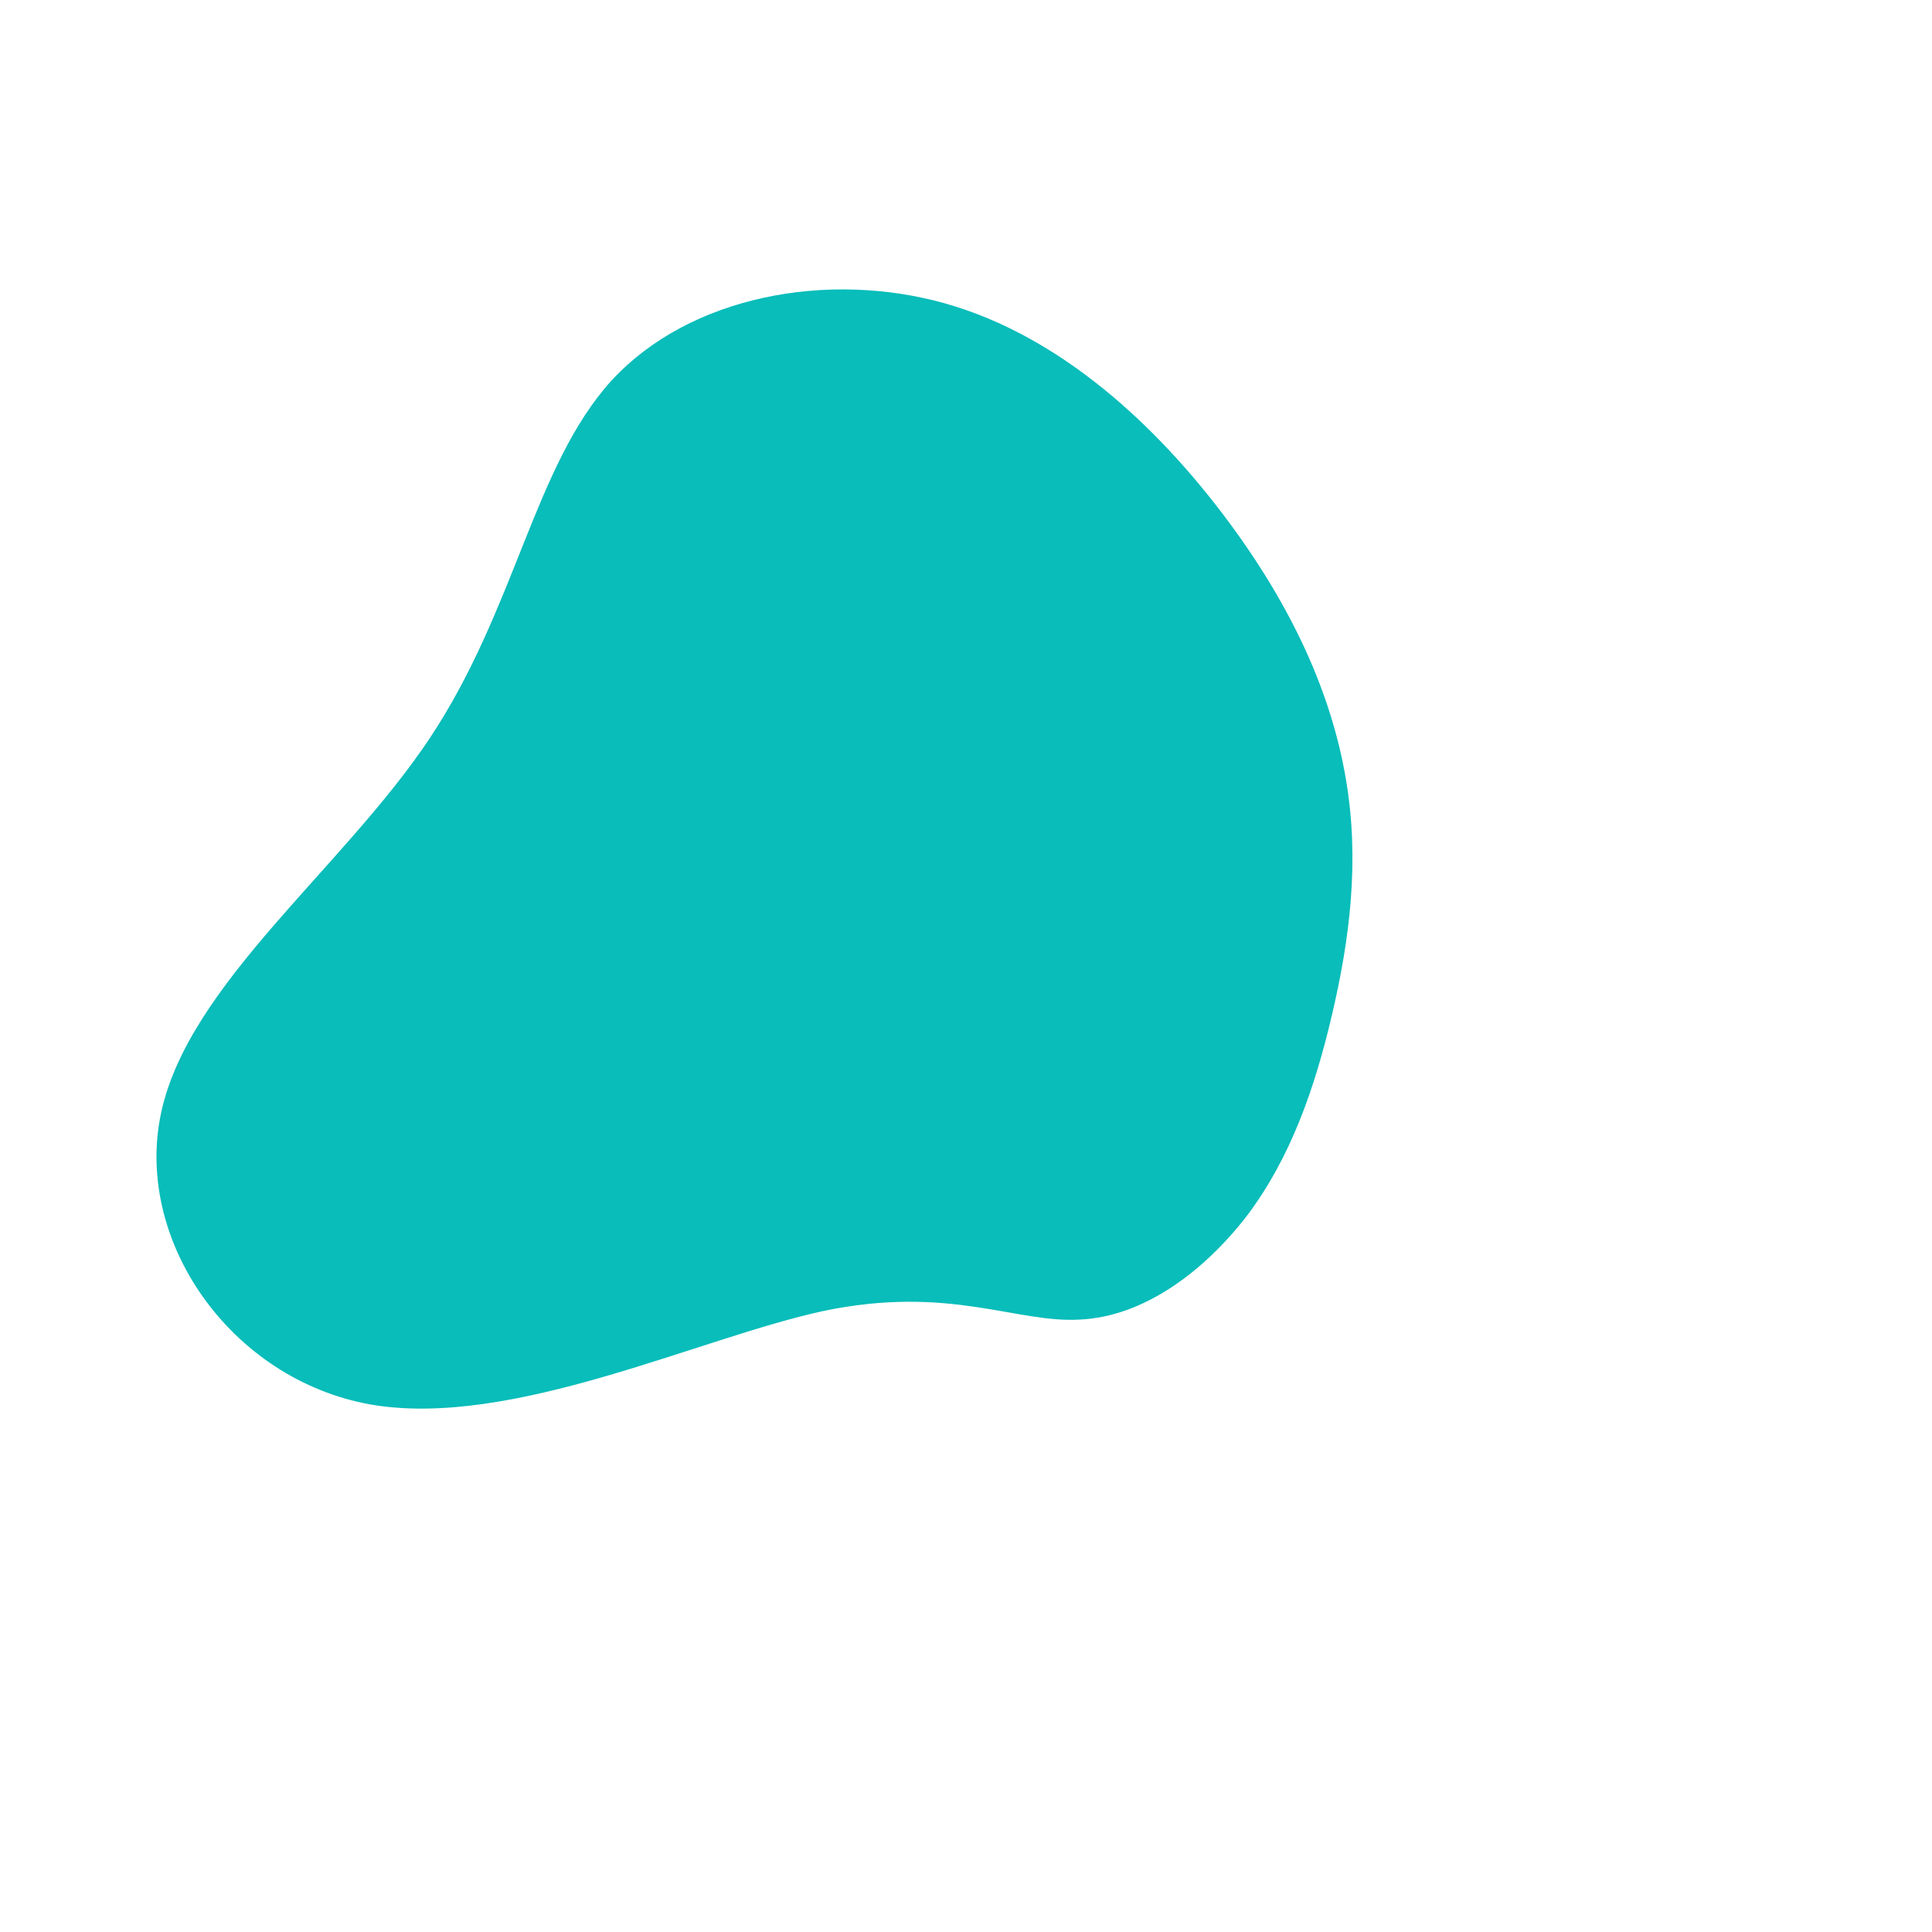 <?xml version="1.0" standalone="no"?>
<svg viewBox="0 0 200 200" xmlns="http://www.w3.org/2000/svg">
  <path fill="#08BDBA" d="M26.8,-46.5C33.8,-37.2,37.8,-28.2,39.3,-19.5C40.8,-10.9,39.7,-2.7,37.9,5C36.1,12.7,33.6,19.8,29.2,25.7C24.7,31.6,18.4,36.3,11.8,36.6C5.2,37,-1.7,33,-14.7,35.7C-27.7,38.5,-47,47.9,-61.6,45.4C-76.2,42.8,-86.2,28.3,-83.3,15.1C-80.4,1.8,-64.4,-10.2,-55.5,-23.6C-46.6,-37,-44.7,-51.8,-36.7,-60.6C-28.6,-69.4,-14.3,-72,-2.2,-68.6C9.9,-65.2,19.8,-55.8,26.8,-46.5Z" transform="translate(100 100)" />
</svg>
